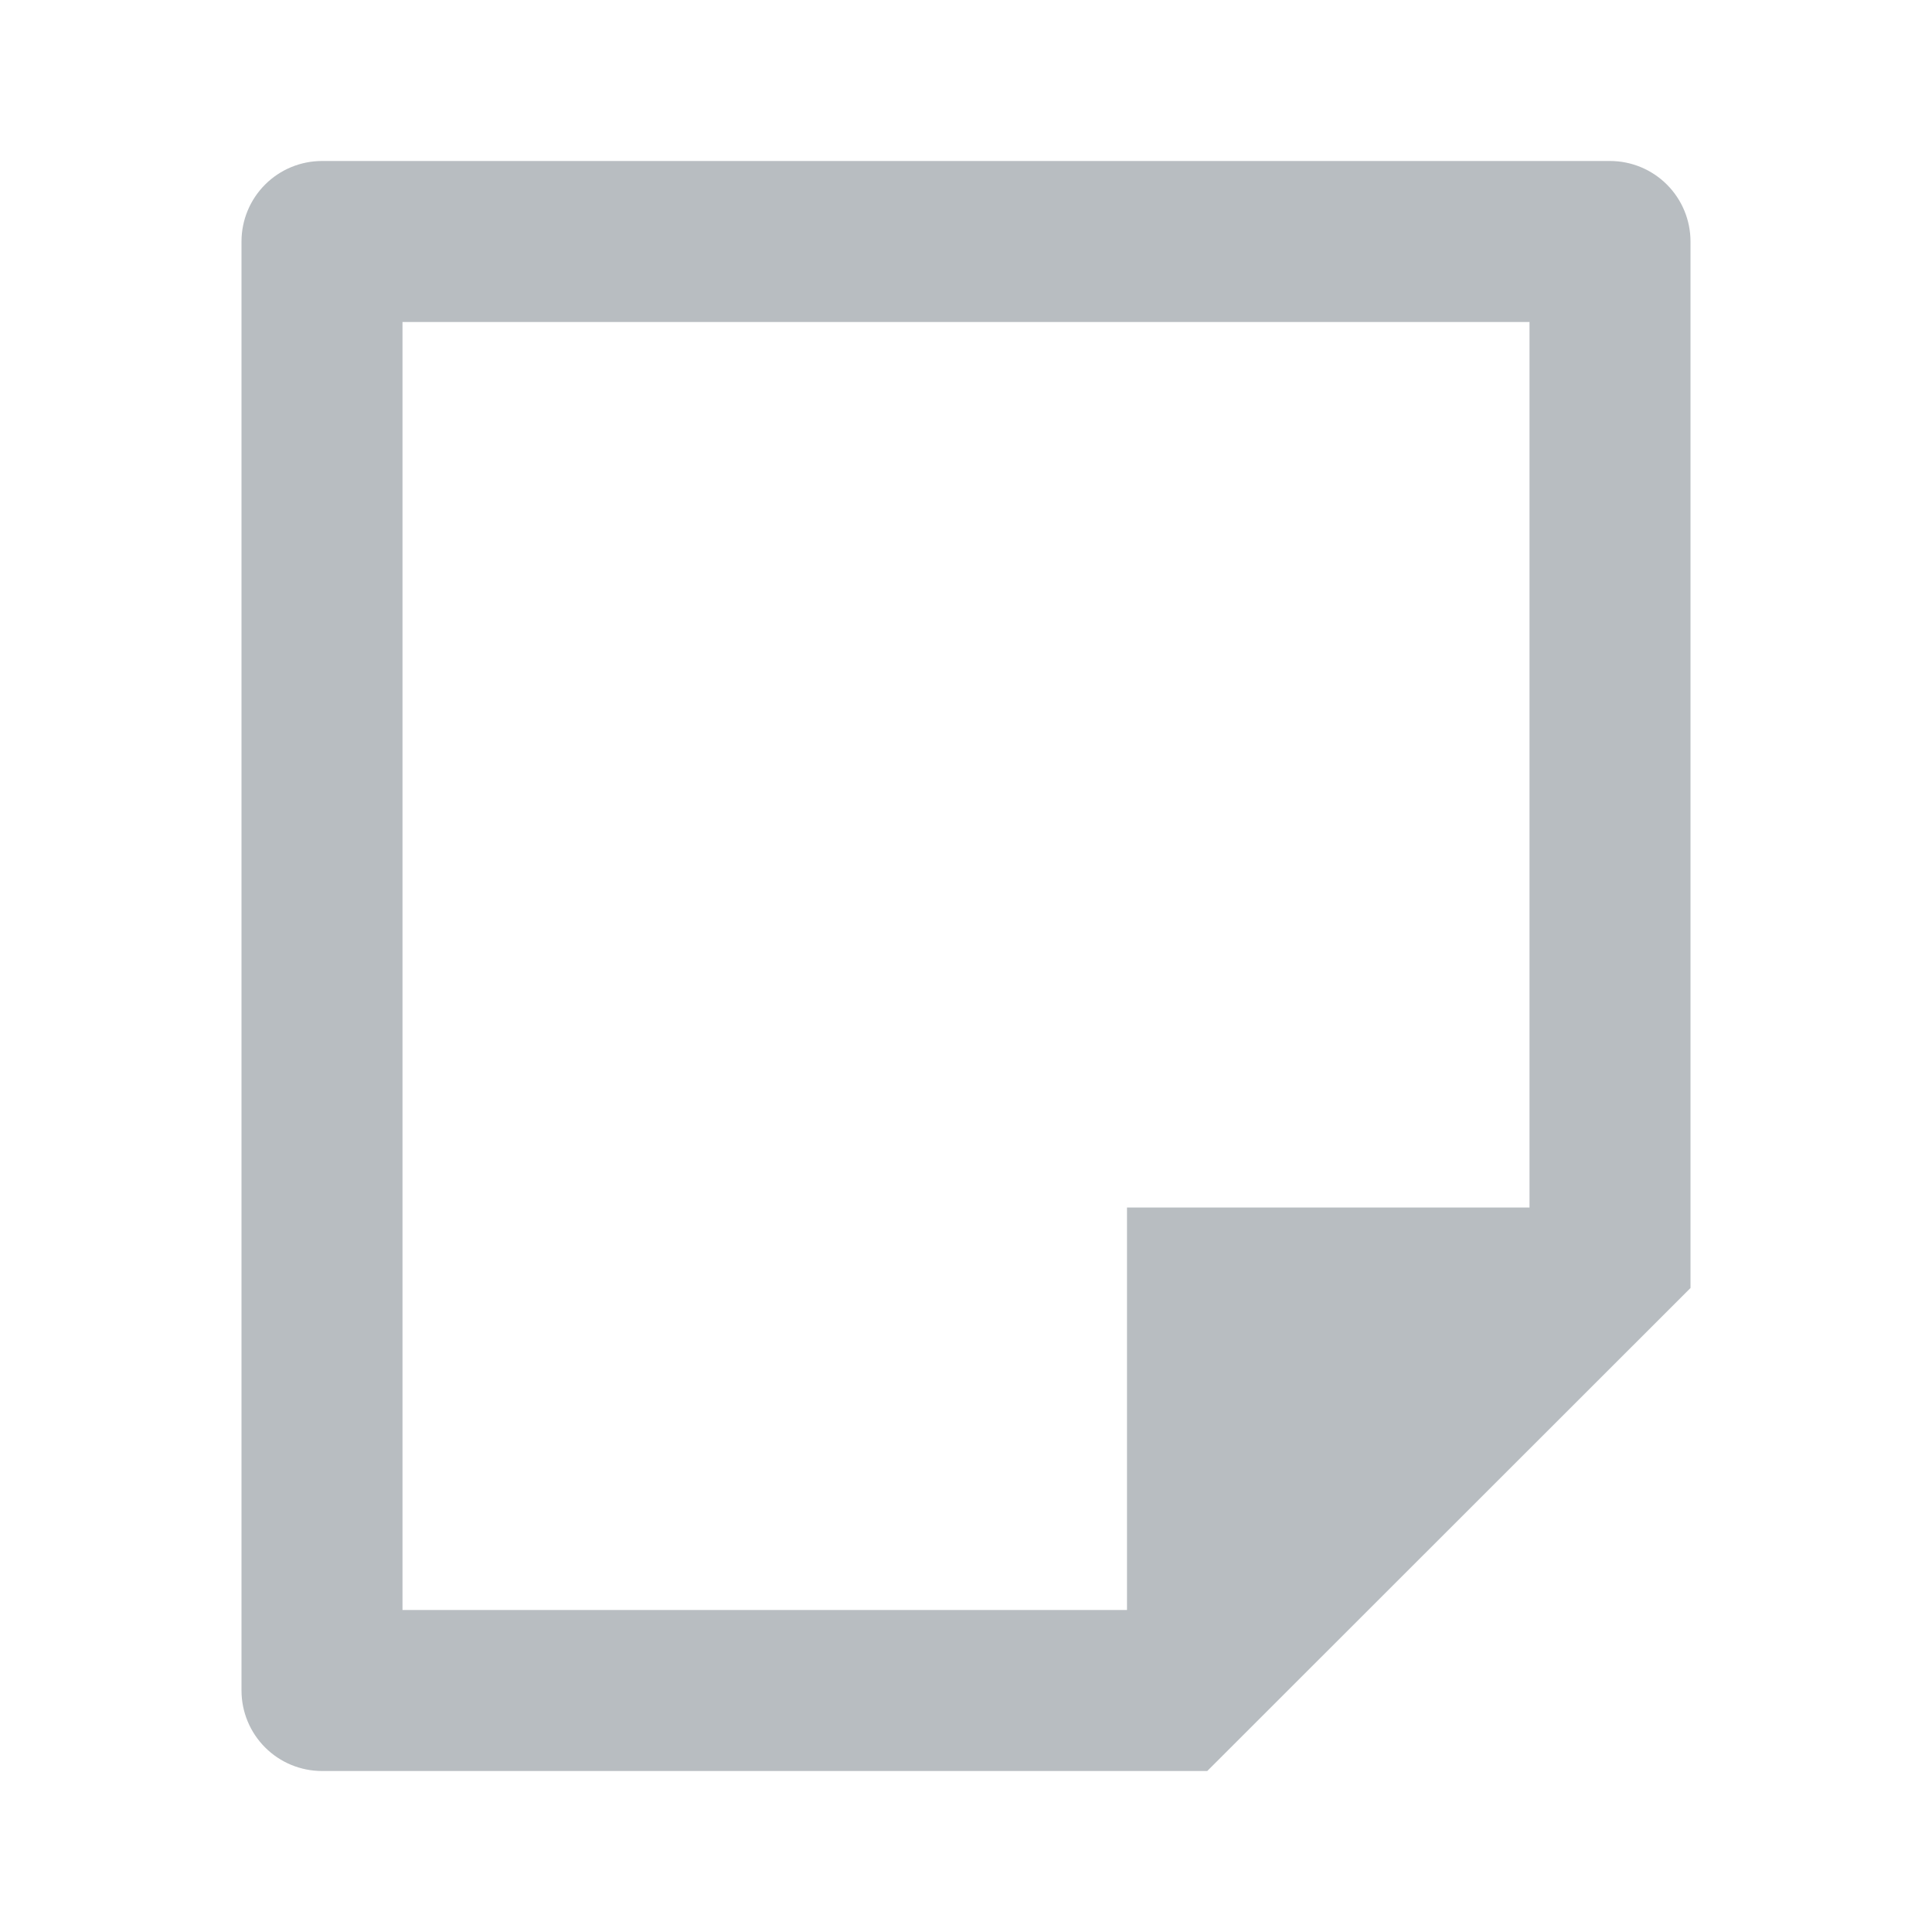 <svg width="145" height="145" viewBox="0 0 145 145" fill="none" xmlns="http://www.w3.org/2000/svg">
<path d="M126.875 96.667L90.607 132.917H24.167C22.564 132.917 21.028 132.28 19.895 131.147C18.762 130.014 18.125 128.477 18.125 126.875V18.125C18.125 16.523 18.762 14.986 19.895 13.853C21.028 12.72 22.564 12.083 24.167 12.083H120.833C122.436 12.083 123.972 12.72 125.105 13.853C126.238 14.986 126.875 16.523 126.875 18.125V96.667ZM114.792 90.625V24.167H30.208V120.833H84.583V90.625H114.792Z" fill="#B8BDC1"/>
</svg>

